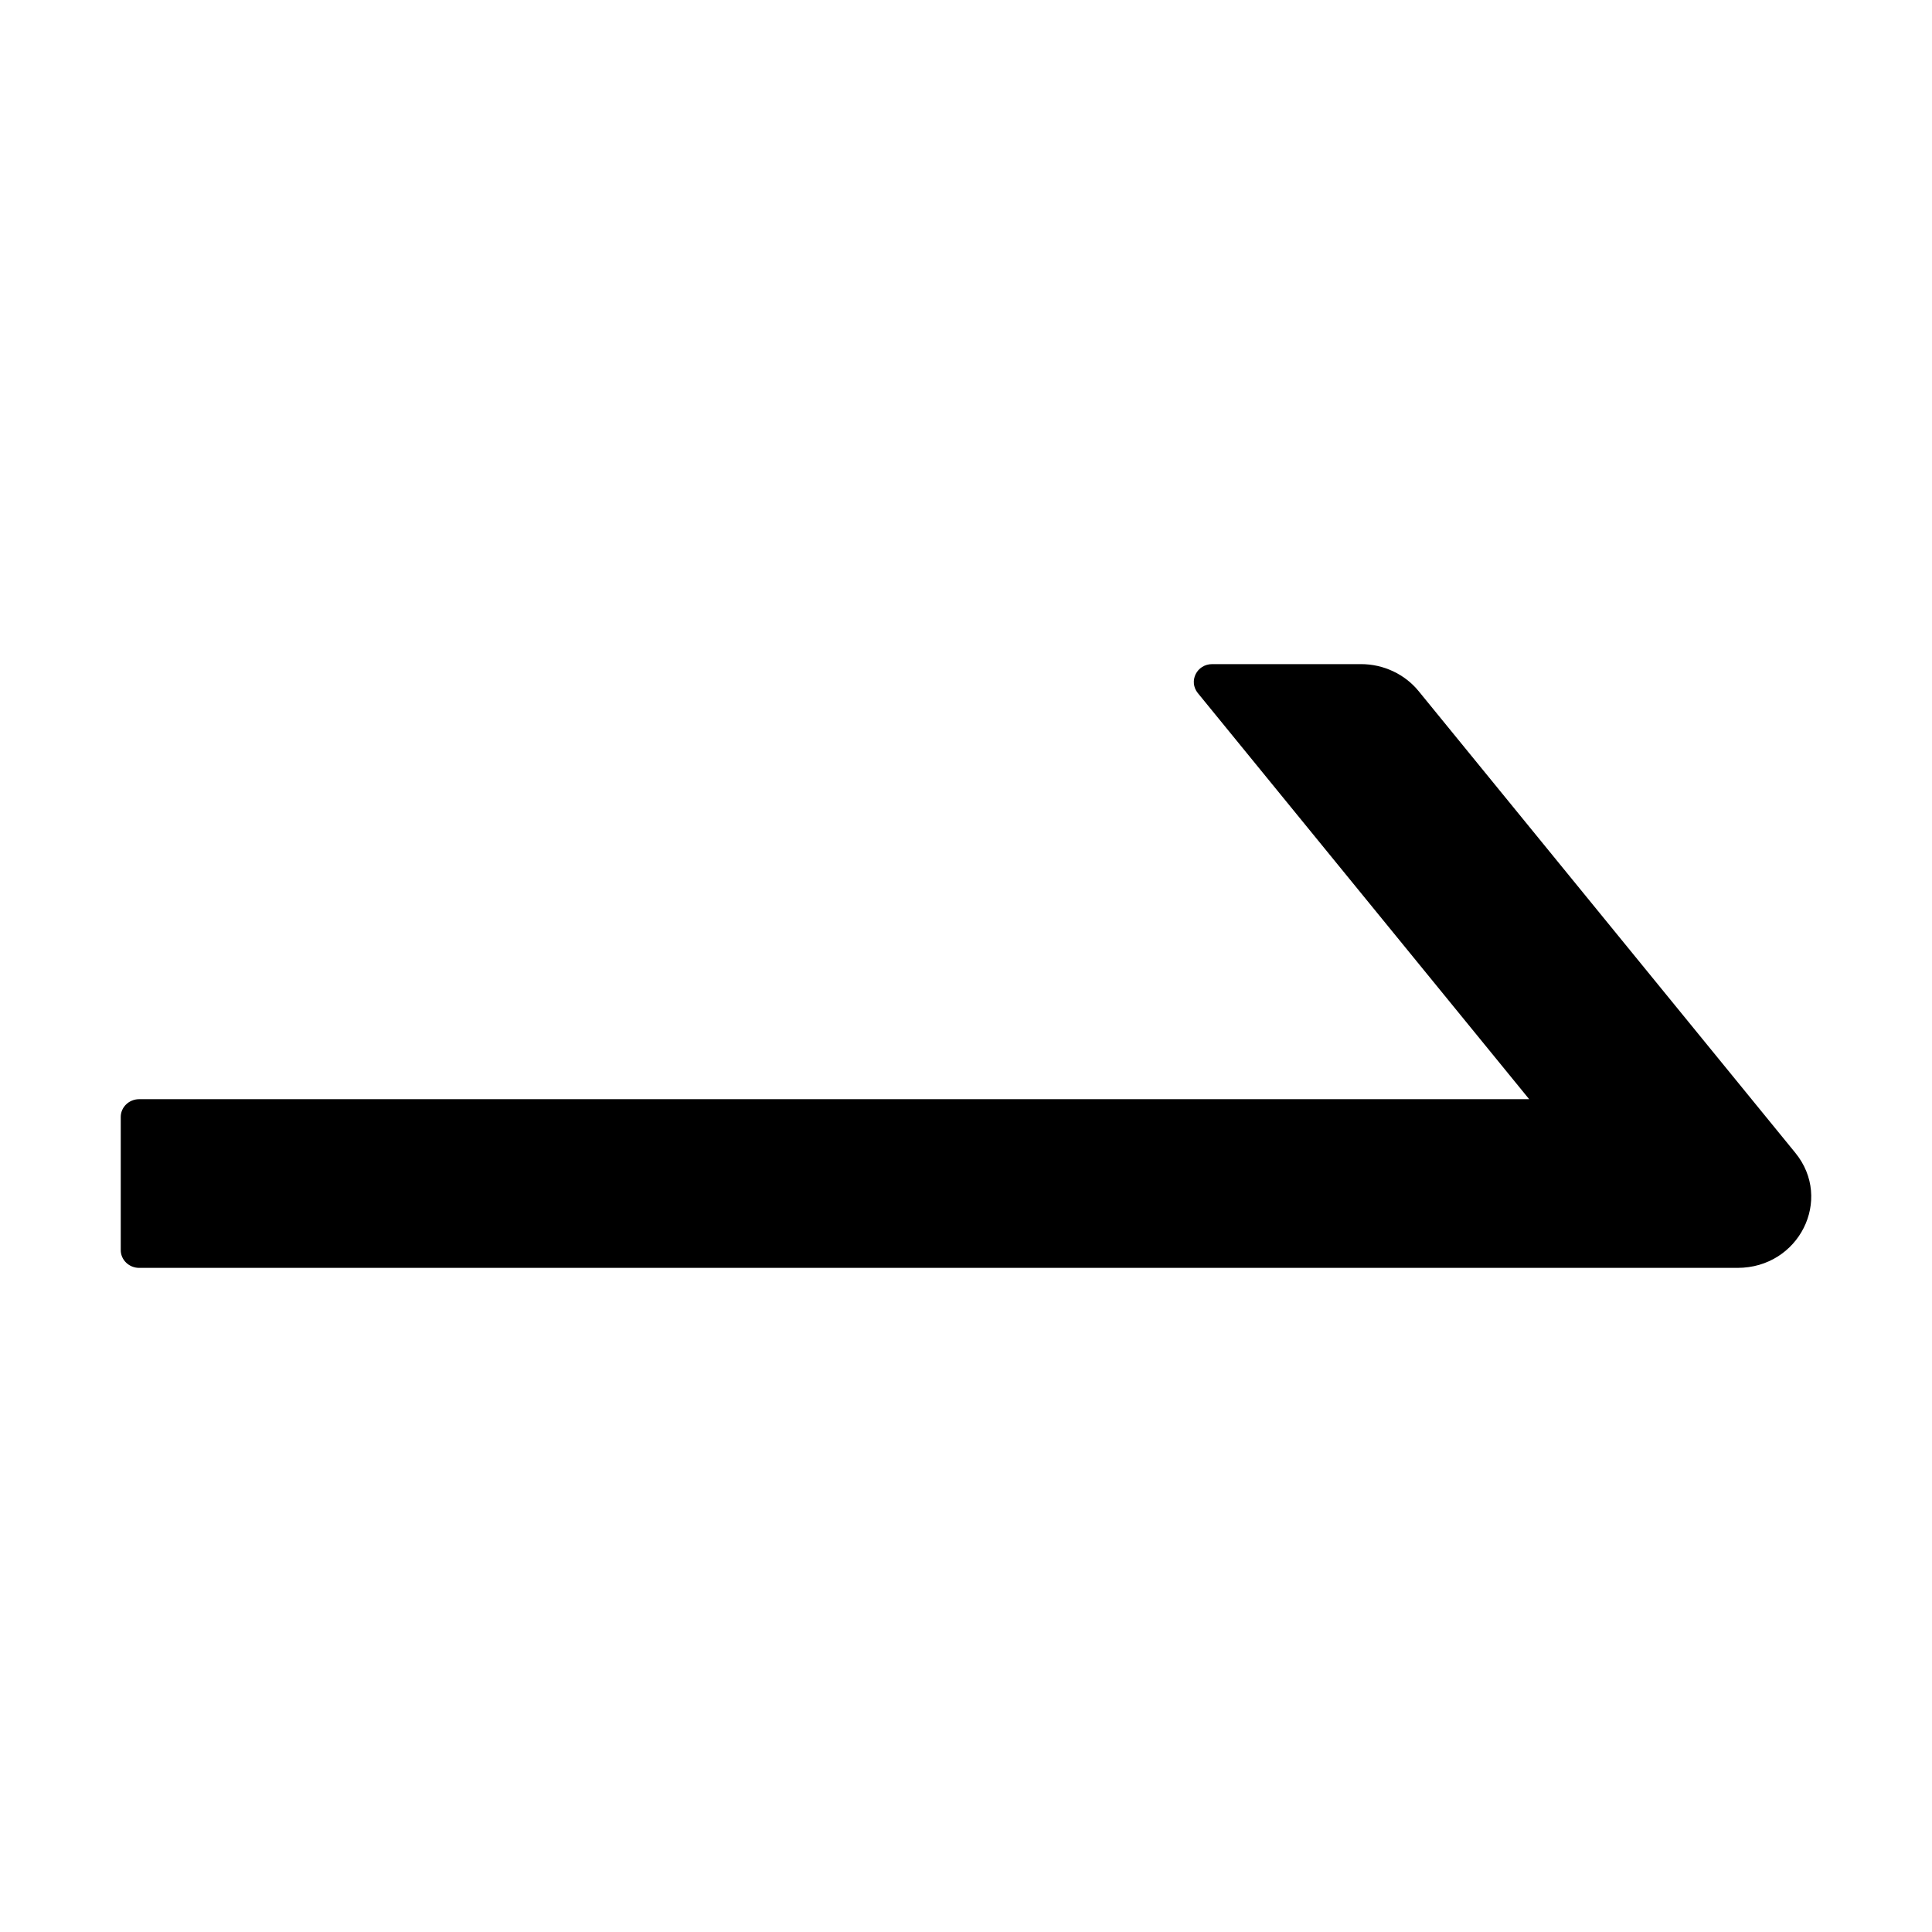 <svg viewBox="0 0 64 64" xmlns="http://www.w3.org/2000/svg">
<path d="M59.474 38.191L46.996 22.897C46.769 22.618 46.479 22.392 46.148 22.237C45.817 22.081 45.454 22 45.087 22H40.156C39.646 22 39.365 22.566 39.677 22.956L50.656 36.412H4.609C4.274 36.412 4 36.676 4 37V41.412C4 41.735 4.274 42 4.609 42H57.557C59.596 42 60.73 39.735 59.474 38.191Z" />
</svg>
